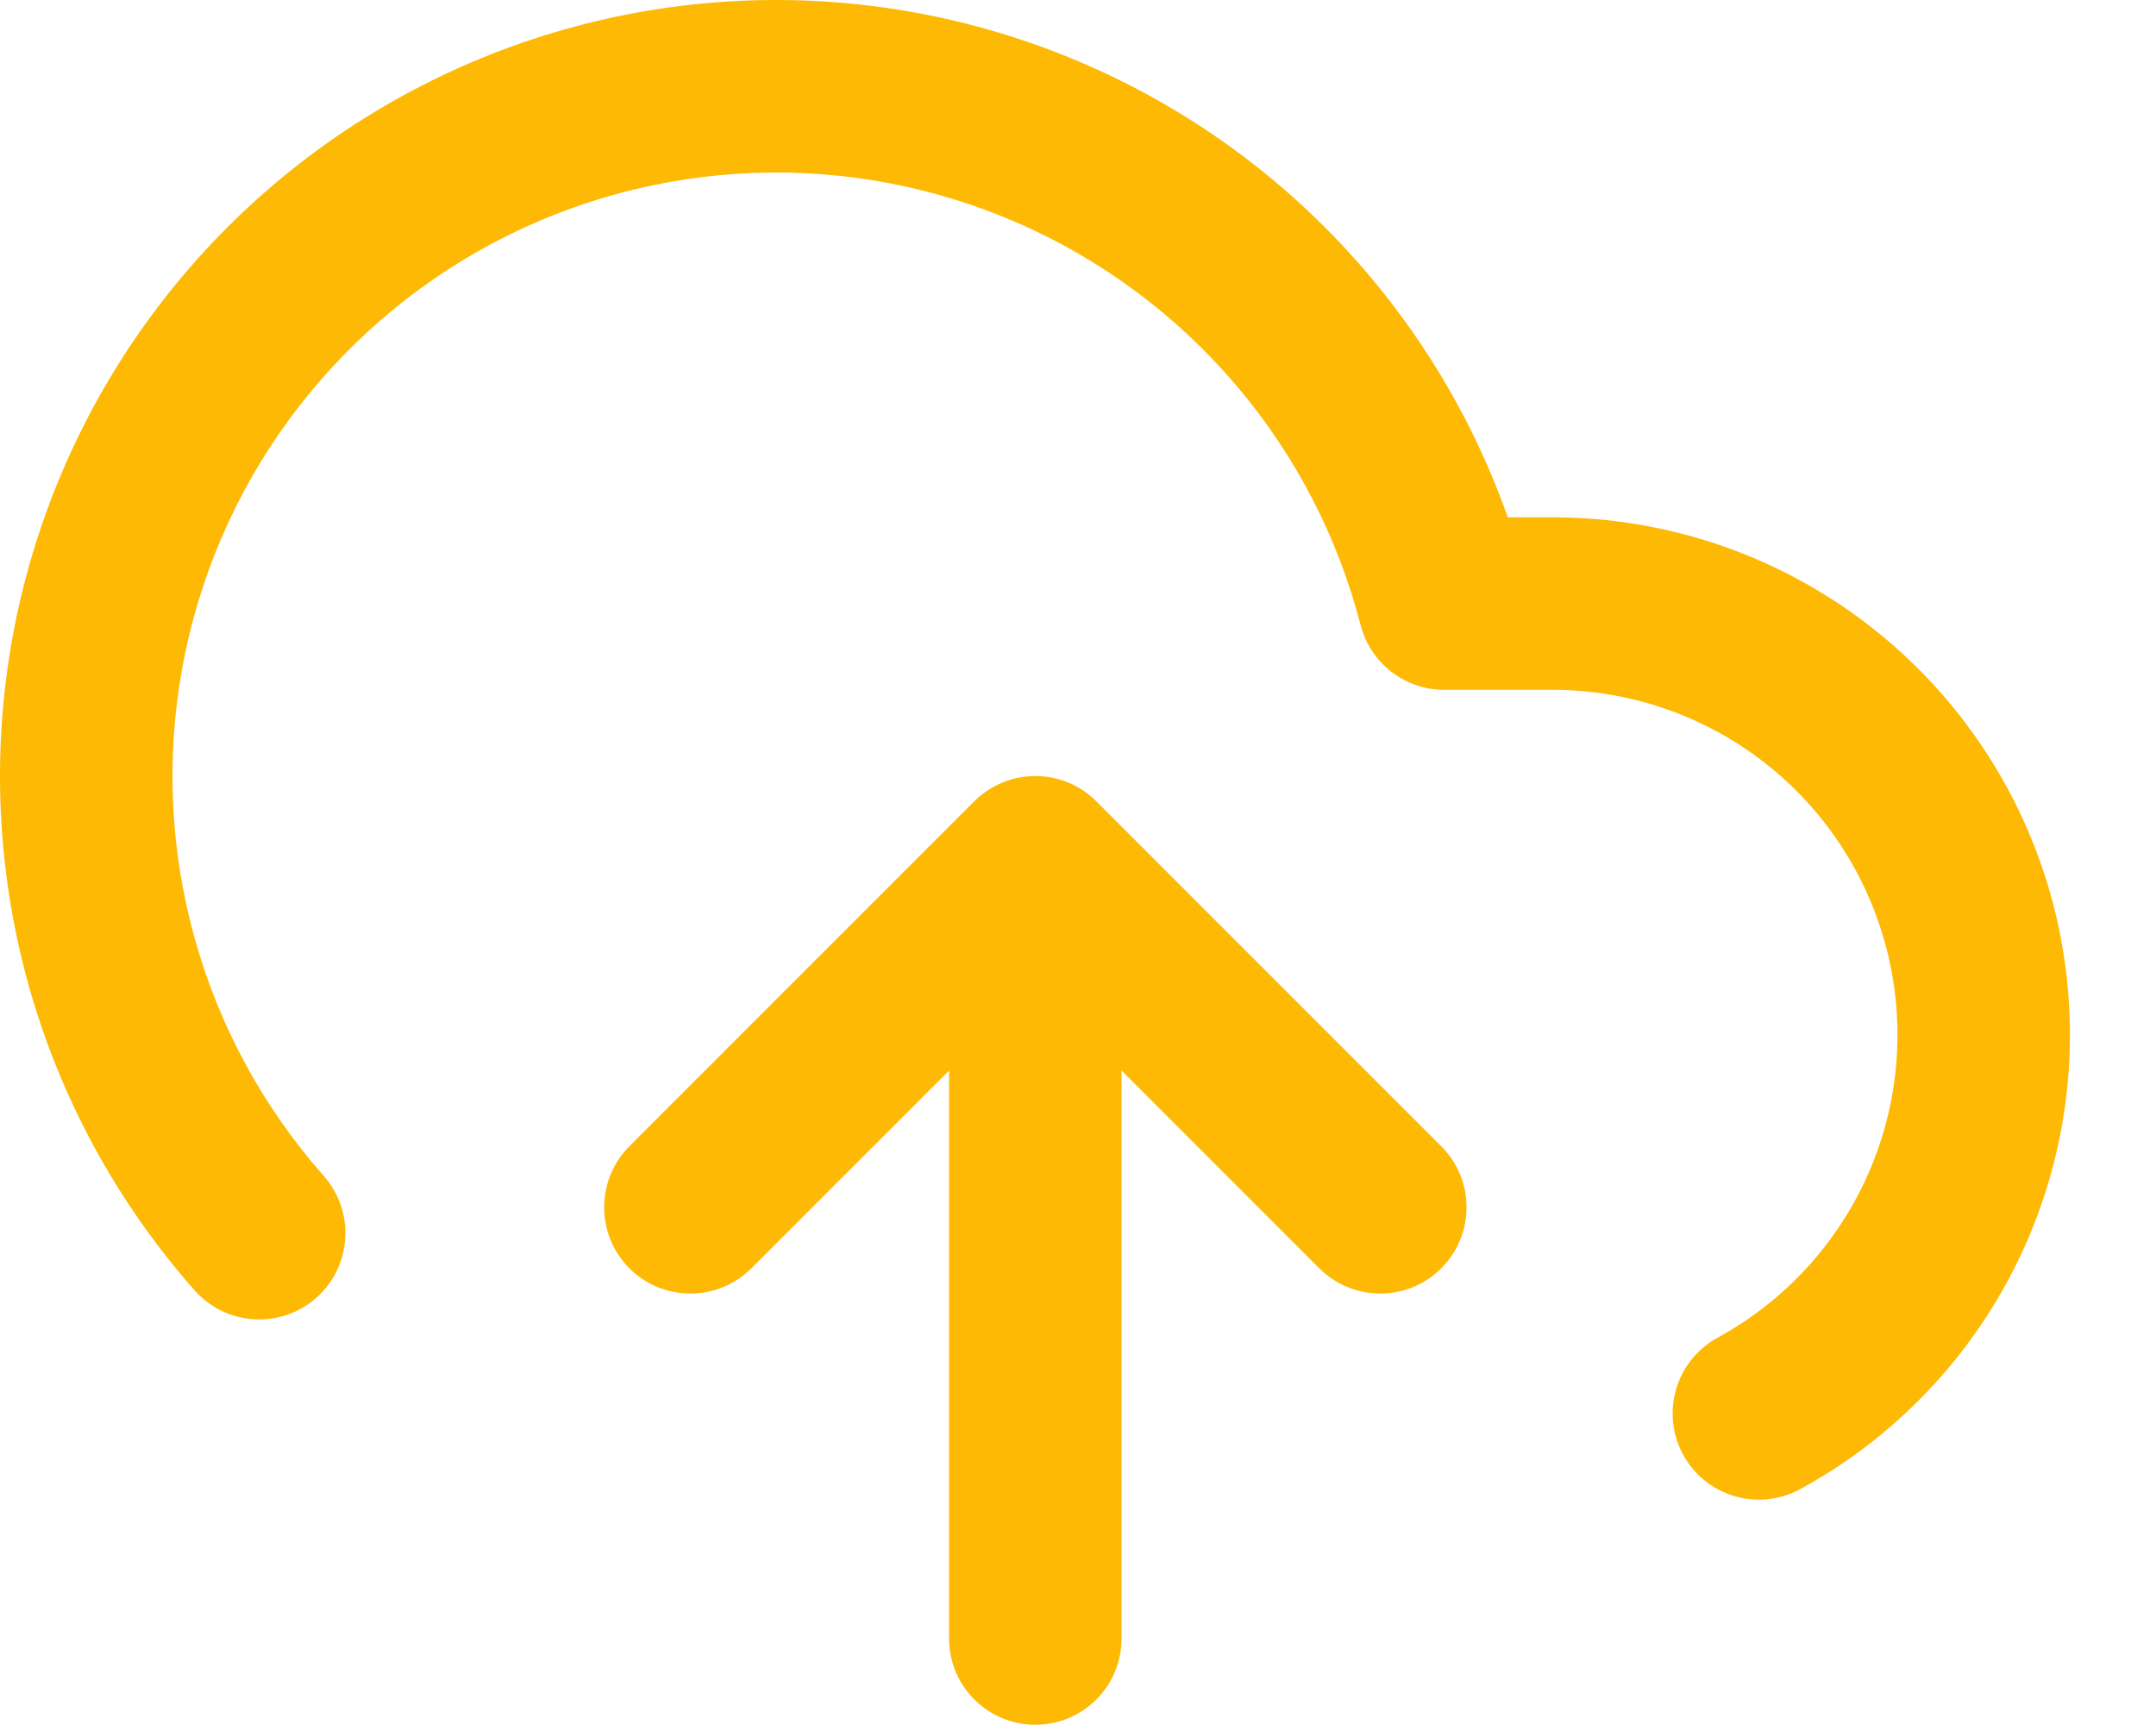 <svg width="25" height="20" viewBox="0 0 25 20" fill="none" xmlns="http://www.w3.org/2000/svg">
<path fill-rule="evenodd" clip-rule="evenodd" d="M8.669 0.006C10.028 -0.044 11.381 0.215 12.626 0.763C13.871 1.311 14.976 2.134 15.857 3.171C16.569 4.008 17.119 4.966 17.484 5.998H18.005C19.338 5.998 20.634 6.443 21.686 7.262C22.738 8.08 23.488 9.226 23.817 10.518C24.145 11.809 24.035 13.174 23.502 14.396C22.969 15.618 22.044 16.628 20.874 17.265C20.389 17.53 19.782 17.351 19.517 16.866C19.253 16.381 19.432 15.774 19.917 15.509C20.697 15.084 21.313 14.411 21.669 13.596C22.024 12.782 22.098 11.872 21.878 11.011C21.659 10.15 21.16 9.386 20.458 8.84C19.757 8.295 18.893 7.998 18.005 7.998H16.745C16.29 7.998 15.891 7.689 15.777 7.248C15.512 6.223 15.019 5.272 14.333 4.466C13.648 3.66 12.789 3.02 11.82 2.593C10.852 2.167 9.8 1.966 8.742 2.005C7.685 2.044 6.65 2.322 5.716 2.818C4.781 3.315 3.972 4.017 3.347 4.871C2.723 5.725 2.301 6.71 2.112 7.751C1.924 8.792 1.973 9.863 2.258 10.882C2.542 11.901 3.054 12.842 3.755 13.635C4.12 14.049 4.081 14.681 3.668 15.047C3.254 15.413 2.622 15.374 2.256 14.96C1.355 13.94 0.697 12.73 0.331 11.42C-0.034 10.109 -0.098 8.733 0.144 7.395C0.387 6.056 0.93 4.79 1.732 3.691C2.535 2.593 3.576 1.69 4.777 1.052C5.979 0.414 7.309 0.056 8.669 0.006ZM11.298 9.29C11.689 8.9 12.322 8.9 12.712 9.29L16.712 13.29C17.103 13.681 17.103 14.314 16.712 14.705C16.322 15.095 15.689 15.095 15.298 14.705L13.005 12.412V18.997C13.005 19.55 12.558 19.997 12.005 19.997C11.453 19.997 11.005 19.55 11.005 18.997V12.412L8.712 14.705C8.322 15.095 7.689 15.095 7.298 14.705C6.908 14.314 6.908 13.681 7.298 13.29L11.298 9.29Z" fill="#FEB904"/>
</svg>
